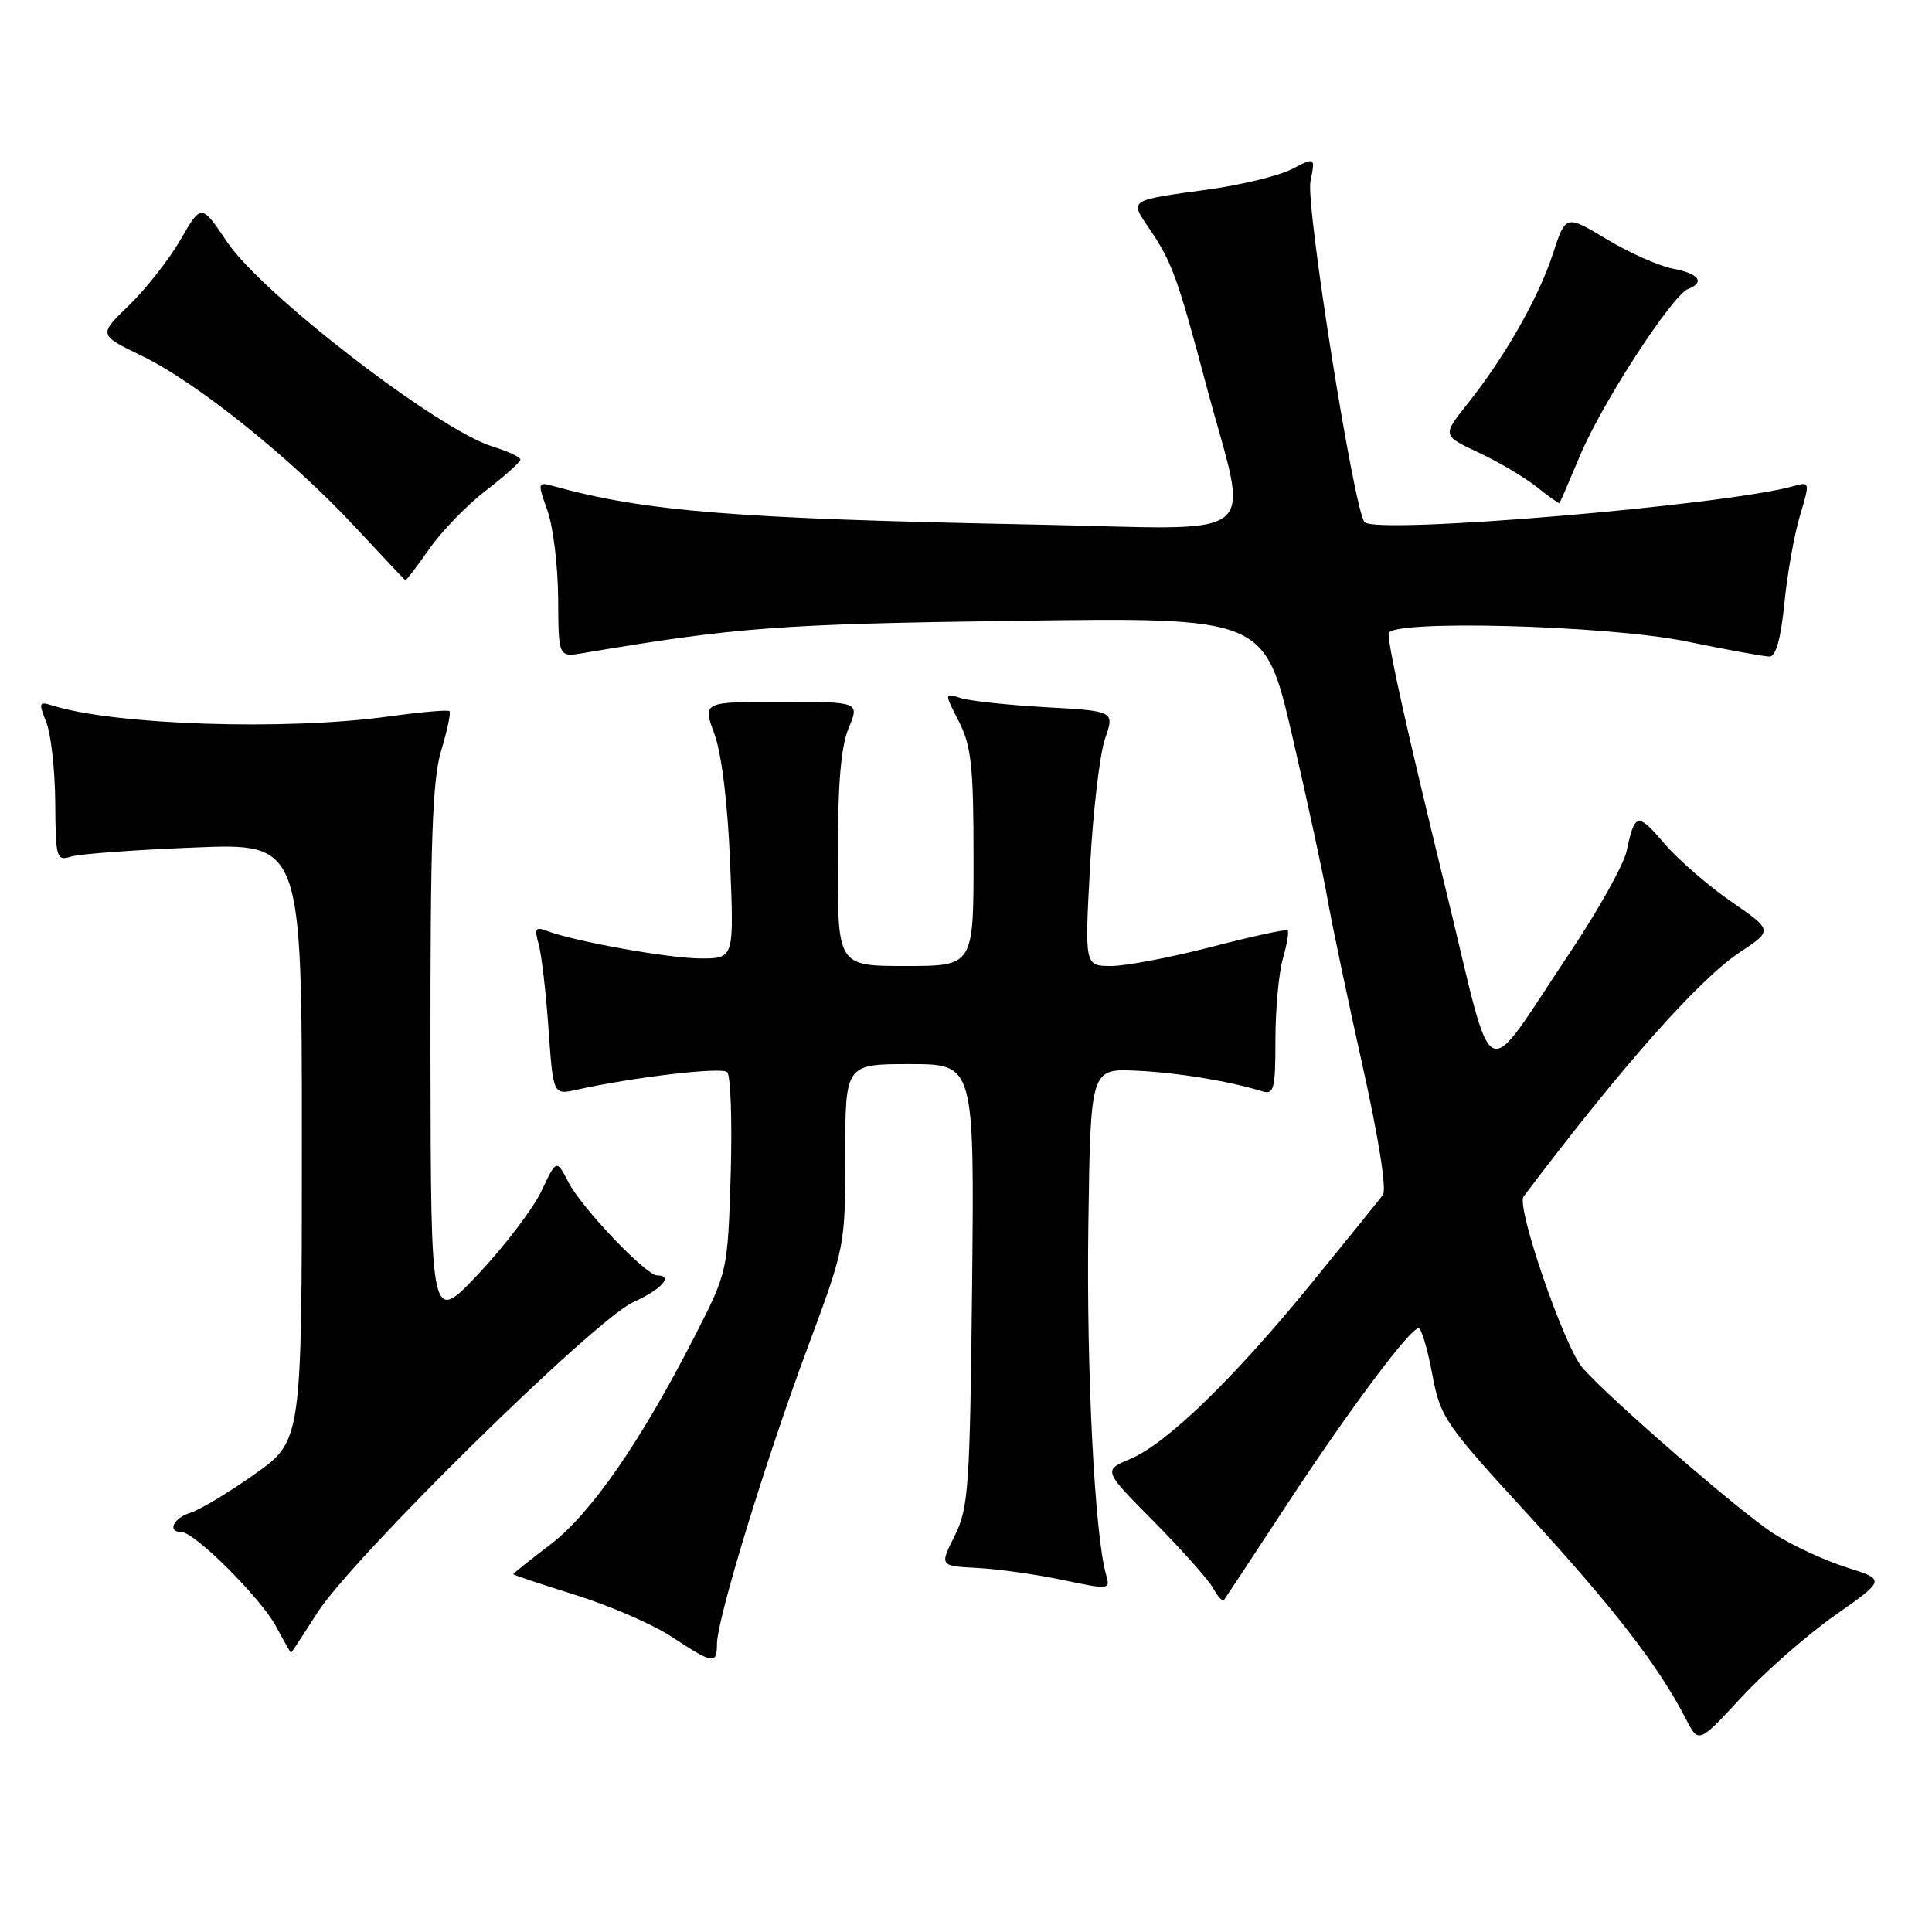 <?xml version="1.0" encoding="UTF-8" standalone="no"?>
<!DOCTYPE svg PUBLIC "-//W3C//DTD SVG 1.1//EN" "http://www.w3.org/Graphics/SVG/1.1/DTD/svg11.dtd" >
<svg xmlns="http://www.w3.org/2000/svg" xmlns:xlink="http://www.w3.org/1999/xlink" version="1.1" viewBox="0 0 256 256">
 <g >
 <path fill="currentColor"
d=" M 243.17 214.02 C 249.86 209.32 249.86 209.32 244.66 207.68 C 241.80 206.78 237.44 204.76 234.98 203.18 C 230.70 200.45 213.46 185.51 209.71 181.27 C 207.31 178.57 200.87 159.89 201.88 158.55 C 214.83 141.38 225.08 129.80 230.51 126.20 C 234.92 123.28 234.92 123.28 229.40 119.47 C 226.36 117.38 222.37 113.91 220.53 111.77 C 216.97 107.61 216.63 107.68 215.53 112.79 C 215.14 114.60 211.74 120.67 207.98 126.29 C 196.18 143.90 198.15 144.86 191.70 118.39 C 186.31 96.30 184.00 85.95 184.00 83.95 C 184.00 82.07 213.01 82.84 223.50 85.00 C 228.85 86.10 233.79 87.00 234.48 87.00 C 235.31 87.00 235.98 84.58 236.44 79.94 C 236.82 76.05 237.75 70.83 238.50 68.34 C 239.84 63.87 239.83 63.81 237.68 64.41 C 228.50 66.97 182.44 70.85 180.82 69.19 C 179.44 67.78 173.00 27.27 173.64 24.04 C 174.29 20.80 174.29 20.80 171.20 22.40 C 169.50 23.28 164.59 24.48 160.30 25.08 C 149.37 26.59 149.65 26.40 152.34 30.37 C 155.28 34.69 156.05 36.83 159.82 51.00 C 165.50 72.35 168.28 70.11 136.86 69.50 C 97.45 68.73 85.45 67.77 73.34 64.41 C 71.23 63.83 71.21 63.91 72.54 67.66 C 73.30 69.77 73.93 75.01 73.96 79.30 C 74.00 87.09 74.00 87.09 77.25 86.54 C 97.66 83.10 103.24 82.69 134.55 82.26 C 167.59 81.80 167.59 81.80 171.26 97.65 C 173.28 106.37 175.39 116.12 175.94 119.32 C 176.50 122.52 178.57 132.34 180.53 141.15 C 182.68 150.77 183.76 157.63 183.24 158.33 C 182.76 158.97 178.52 164.22 173.81 170.00 C 163.49 182.67 154.57 191.32 149.74 193.33 C 146.17 194.83 146.17 194.83 152.94 201.66 C 156.66 205.42 160.19 209.40 160.78 210.49 C 161.37 211.59 162.01 212.26 162.20 211.99 C 162.40 211.72 166.10 206.10 170.43 199.50 C 178.71 186.88 186.83 176.00 187.97 176.00 C 188.34 176.00 189.15 178.72 189.77 182.03 C 190.85 187.82 191.37 188.59 202.56 200.78 C 213.80 213.02 219.83 220.83 223.39 227.77 C 225.07 231.04 225.07 231.04 230.77 224.88 C 233.91 221.49 239.49 216.60 243.17 214.02 Z  M 95.00 217.84 C 95.00 214.57 101.42 193.58 107.02 178.55 C 111.98 165.22 112.00 165.13 112.00 153.09 C 112.00 141.00 112.00 141.00 120.56 141.00 C 129.11 141.00 129.11 141.00 128.81 170.25 C 128.52 197.15 128.34 199.82 126.50 203.50 C 124.50 207.50 124.50 207.50 129.50 207.76 C 132.25 207.90 137.35 208.62 140.83 209.36 C 147.07 210.67 147.14 210.66 146.55 208.60 C 145.05 203.34 143.95 181.67 144.21 162.56 C 144.50 141.61 144.50 141.61 150.50 141.87 C 155.94 142.11 162.63 143.20 167.25 144.60 C 168.81 145.08 169.00 144.32 169.00 137.81 C 169.00 133.78 169.44 128.94 169.98 127.06 C 170.52 125.17 170.81 123.48 170.62 123.28 C 170.43 123.09 165.88 124.08 160.53 125.47 C 155.17 126.86 149.19 128.00 147.25 128.00 C 143.72 128.00 143.72 128.00 144.44 114.79 C 144.83 107.53 145.72 99.93 146.42 97.90 C 147.69 94.22 147.69 94.22 138.59 93.71 C 133.59 93.43 128.51 92.88 127.31 92.50 C 125.11 91.80 125.11 91.80 127.06 95.61 C 128.71 98.86 129.00 101.53 129.00 113.71 C 129.00 128.00 129.00 128.00 120.00 128.00 C 111.00 128.00 111.00 128.00 111.00 113.97 C 111.00 103.98 111.42 98.94 112.45 96.47 C 113.90 93.00 113.90 93.00 103.49 93.00 C 93.09 93.00 93.09 93.00 94.66 97.25 C 95.62 99.87 96.42 106.38 96.74 114.25 C 97.27 127.00 97.27 127.00 92.88 127.00 C 88.68 127.00 76.12 124.75 72.44 123.34 C 70.96 122.77 70.79 123.05 71.37 125.08 C 71.75 126.41 72.34 131.46 72.68 136.30 C 73.30 145.09 73.30 145.09 76.40 144.40 C 83.82 142.74 95.57 141.36 96.35 142.05 C 96.82 142.47 97.03 148.59 96.82 155.65 C 96.42 168.50 96.42 168.50 92.08 177.00 C 84.94 190.98 78.32 200.54 72.95 204.64 C 70.23 206.71 68.00 208.49 68.00 208.59 C 68.00 208.68 71.71 209.92 76.25 211.34 C 80.79 212.76 86.53 215.25 89.00 216.88 C 94.49 220.50 95.00 220.58 95.00 217.84 Z  M 42.01 213.75 C 46.68 206.42 78.79 174.85 83.93 172.53 C 87.66 170.85 89.31 169.00 87.08 169.00 C 85.60 169.00 77.09 160.07 75.34 156.68 C 73.74 153.59 73.74 153.59 71.75 157.81 C 70.66 160.12 66.91 165.05 63.43 168.76 C 57.09 175.50 57.09 175.50 57.04 139.91 C 57.01 111.45 57.29 103.34 58.46 99.46 C 59.27 96.78 59.76 94.43 59.56 94.23 C 59.36 94.03 55.75 94.35 51.53 94.93 C 37.91 96.83 15.13 96.08 6.90 93.47 C 5.17 92.92 5.10 93.12 6.13 95.68 C 6.75 97.23 7.29 102.02 7.32 106.32 C 7.37 113.75 7.47 114.11 9.43 113.50 C 10.57 113.15 17.91 112.61 25.75 112.30 C 40.00 111.72 40.00 111.72 40.00 151.31 C 40.00 190.90 40.00 190.90 33.75 195.33 C 30.31 197.76 26.49 200.06 25.25 200.44 C 22.98 201.14 22.10 203.00 24.04 203.00 C 25.79 203.00 34.54 211.73 36.56 215.48 C 37.60 217.42 38.50 219.00 38.56 219.00 C 38.62 219.00 40.17 216.64 42.01 213.75 Z  M 56.87 72.75 C 58.50 70.41 61.88 66.92 64.38 65.00 C 66.88 63.08 68.94 61.23 68.96 60.91 C 68.98 60.58 67.31 59.80 65.25 59.16 C 58.05 56.94 34.74 38.98 30.09 32.06 C 26.68 26.99 26.68 26.99 23.93 31.74 C 22.42 34.36 19.35 38.27 17.11 40.44 C 13.04 44.37 13.04 44.37 18.77 47.14 C 25.99 50.62 38.56 60.69 47.00 69.77 C 50.58 73.61 53.59 76.81 53.70 76.88 C 53.81 76.95 55.24 75.09 56.87 72.75 Z  M 209.40 60.28 C 212.26 53.45 221.58 39.10 223.68 38.29 C 225.98 37.41 225.11 36.24 221.67 35.60 C 219.84 35.25 215.89 33.50 212.90 31.70 C 207.46 28.43 207.46 28.43 205.76 33.65 C 203.86 39.47 199.35 47.38 194.38 53.60 C 191.11 57.71 191.11 57.71 195.93 59.97 C 198.58 61.21 202.04 63.26 203.62 64.52 C 205.21 65.79 206.57 66.75 206.64 66.66 C 206.72 66.57 207.96 63.70 209.40 60.28 Z "/>
</g>
</svg>